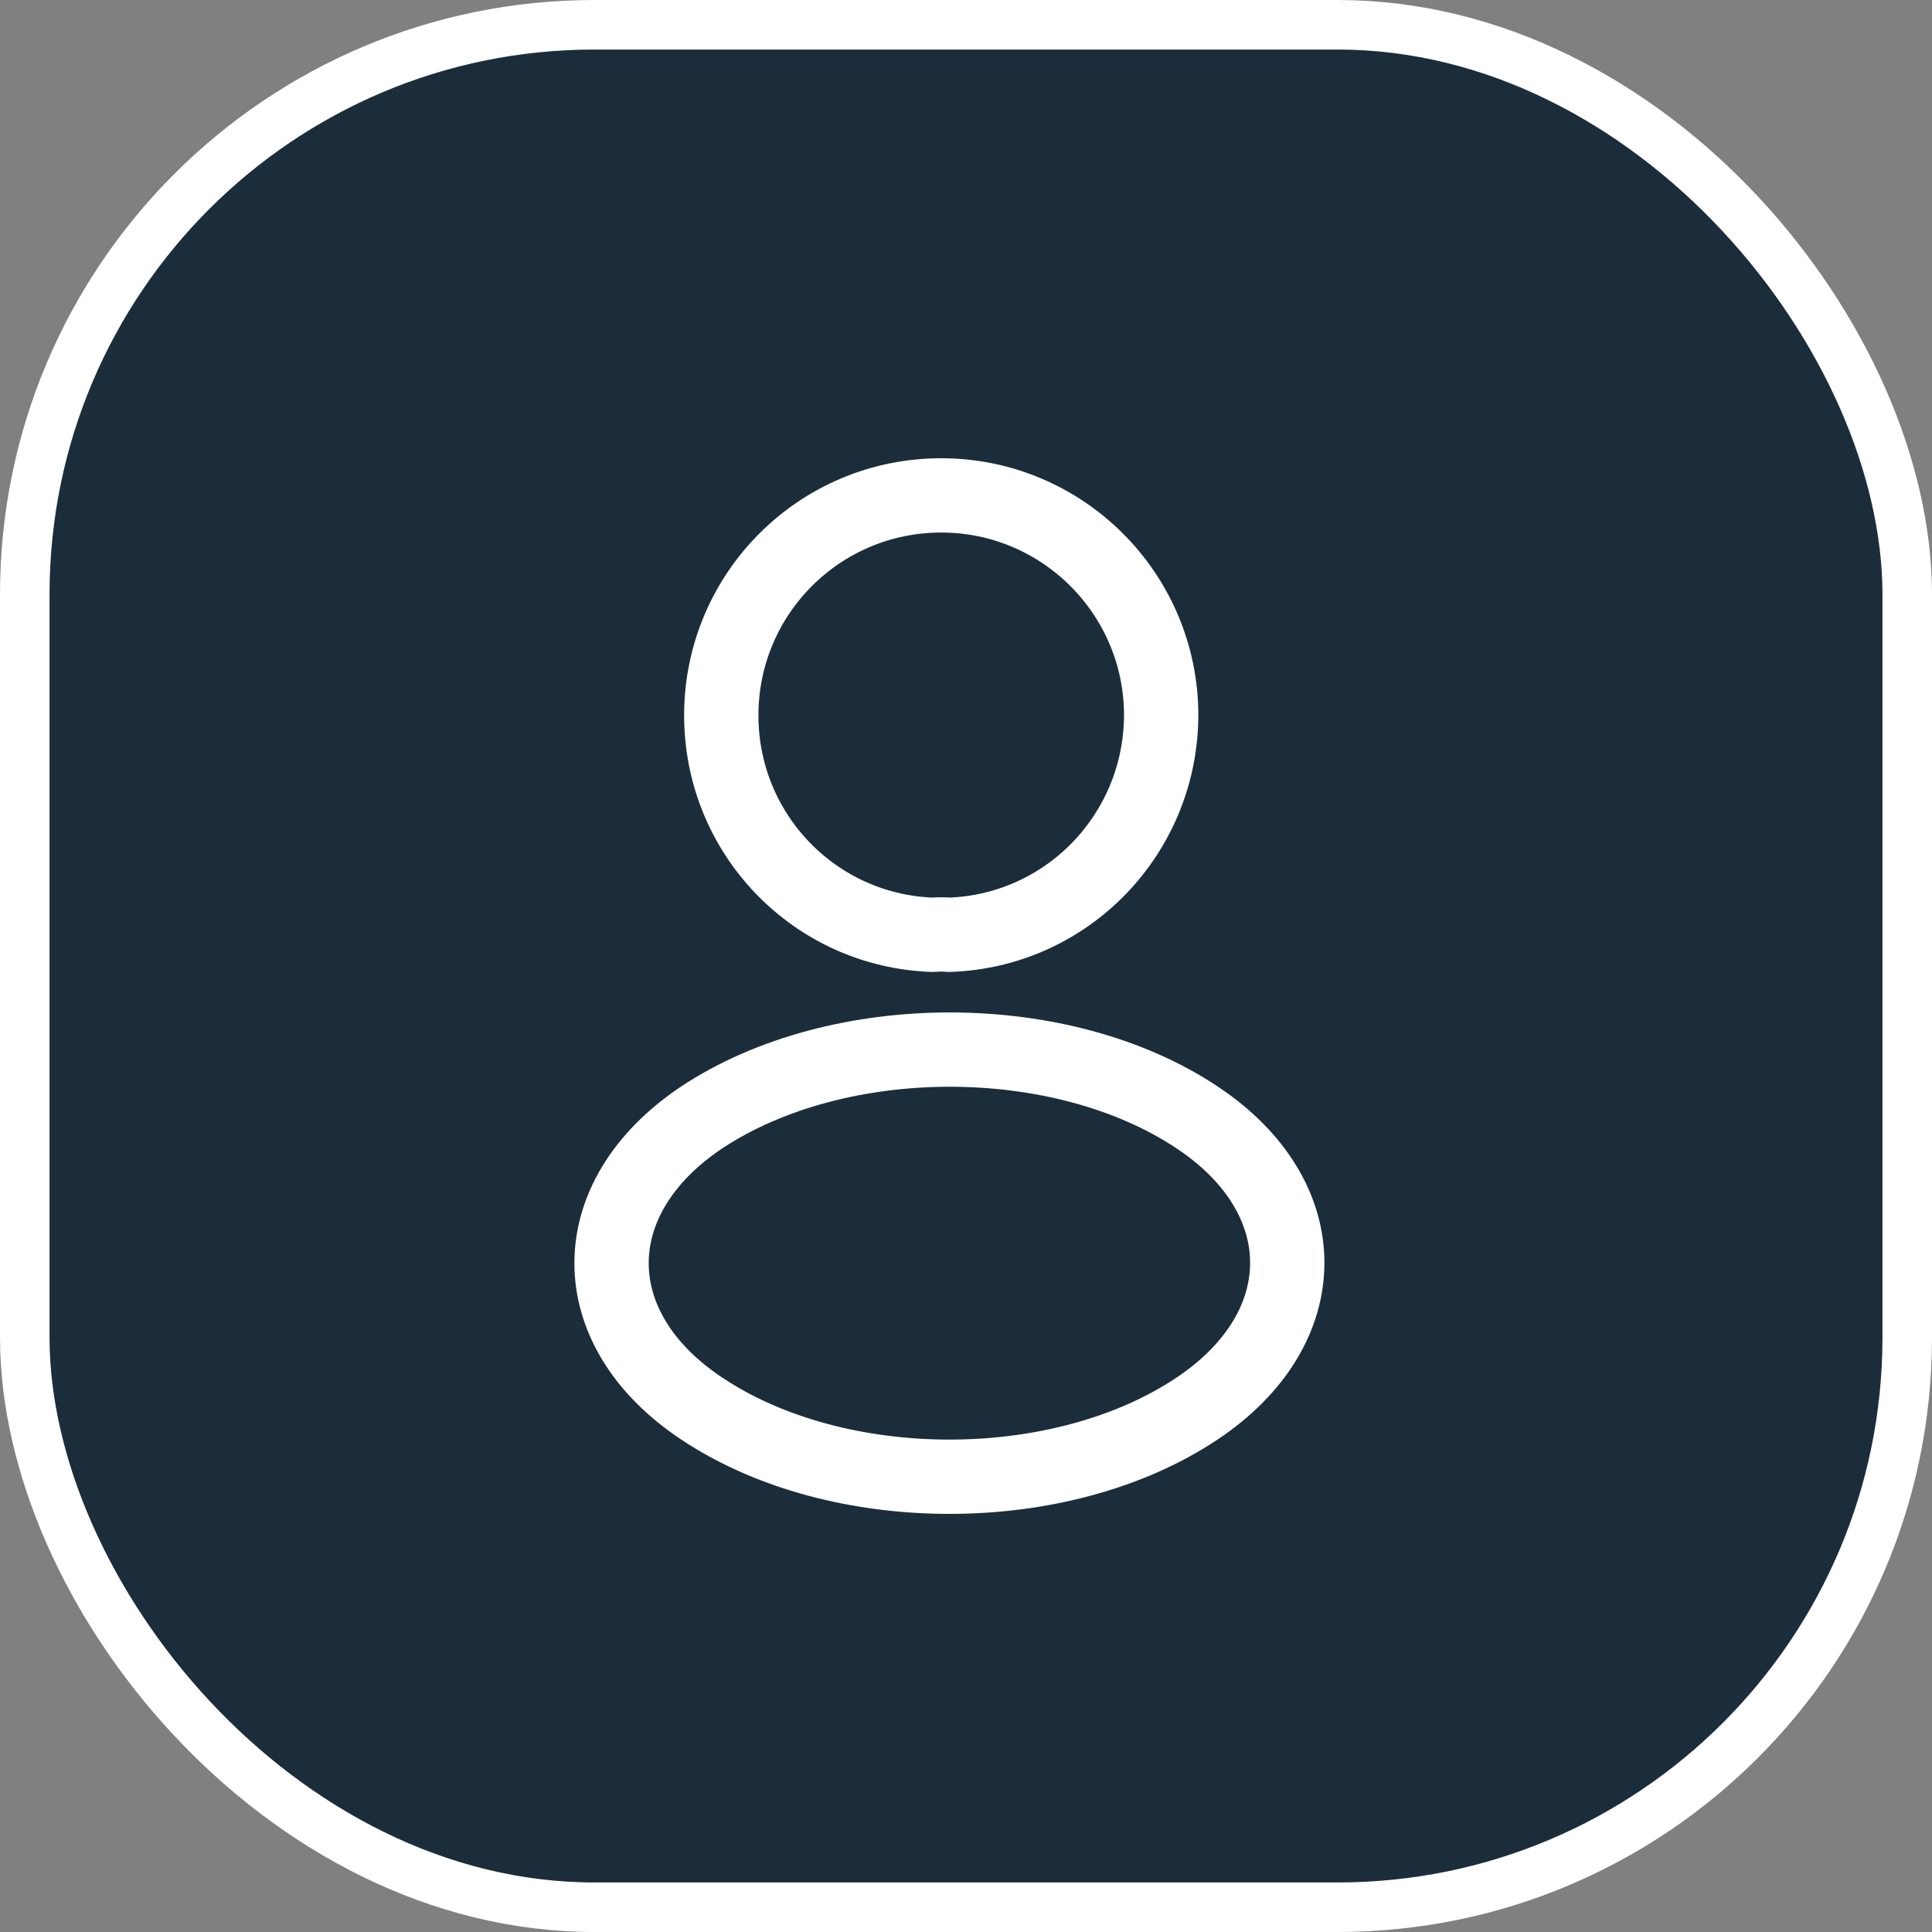 <svg width="39" height="39" viewBox="0 0 39 39" fill="none" xmlns="http://www.w3.org/2000/svg">
<rect x="0" y="0" width="39" height="39" fill="#808080" stroke="none"/>
<g clip-path="url(#clip0_271_233)">
<rect x="0.5" y="0.5" width="38" height="38" rx="11.5" fill="#1B2D3B" stroke="white"/>
<path d="M19.16 18.87C19.06 18.86 18.94 18.86 18.83 18.87C16.45 18.79 14.56 16.84 14.56 14.44C14.56 11.99 16.54 10 19 10C21.45 10 23.44 11.99 23.44 14.44C23.43 16.84 21.54 18.79 19.16 18.87Z" stroke="white" stroke-width="1.5" stroke-linecap="round" stroke-linejoin="round"/>
<path d="M14.16 22.56C11.74 24.18 11.74 26.82 14.16 28.43C16.91 30.27 21.42 30.27 24.17 28.43C26.59 26.81 26.59 24.17 24.17 22.56C21.43 20.73 16.92 20.73 14.16 22.56Z" stroke="white" stroke-width="1.5" stroke-linecap="round" stroke-linejoin="round"/>
</g>
<defs>
<clipPath id="clip0_271_233">
<rect width="39" height="39" fill="white"/>
</clipPath>
</defs>
</svg>
